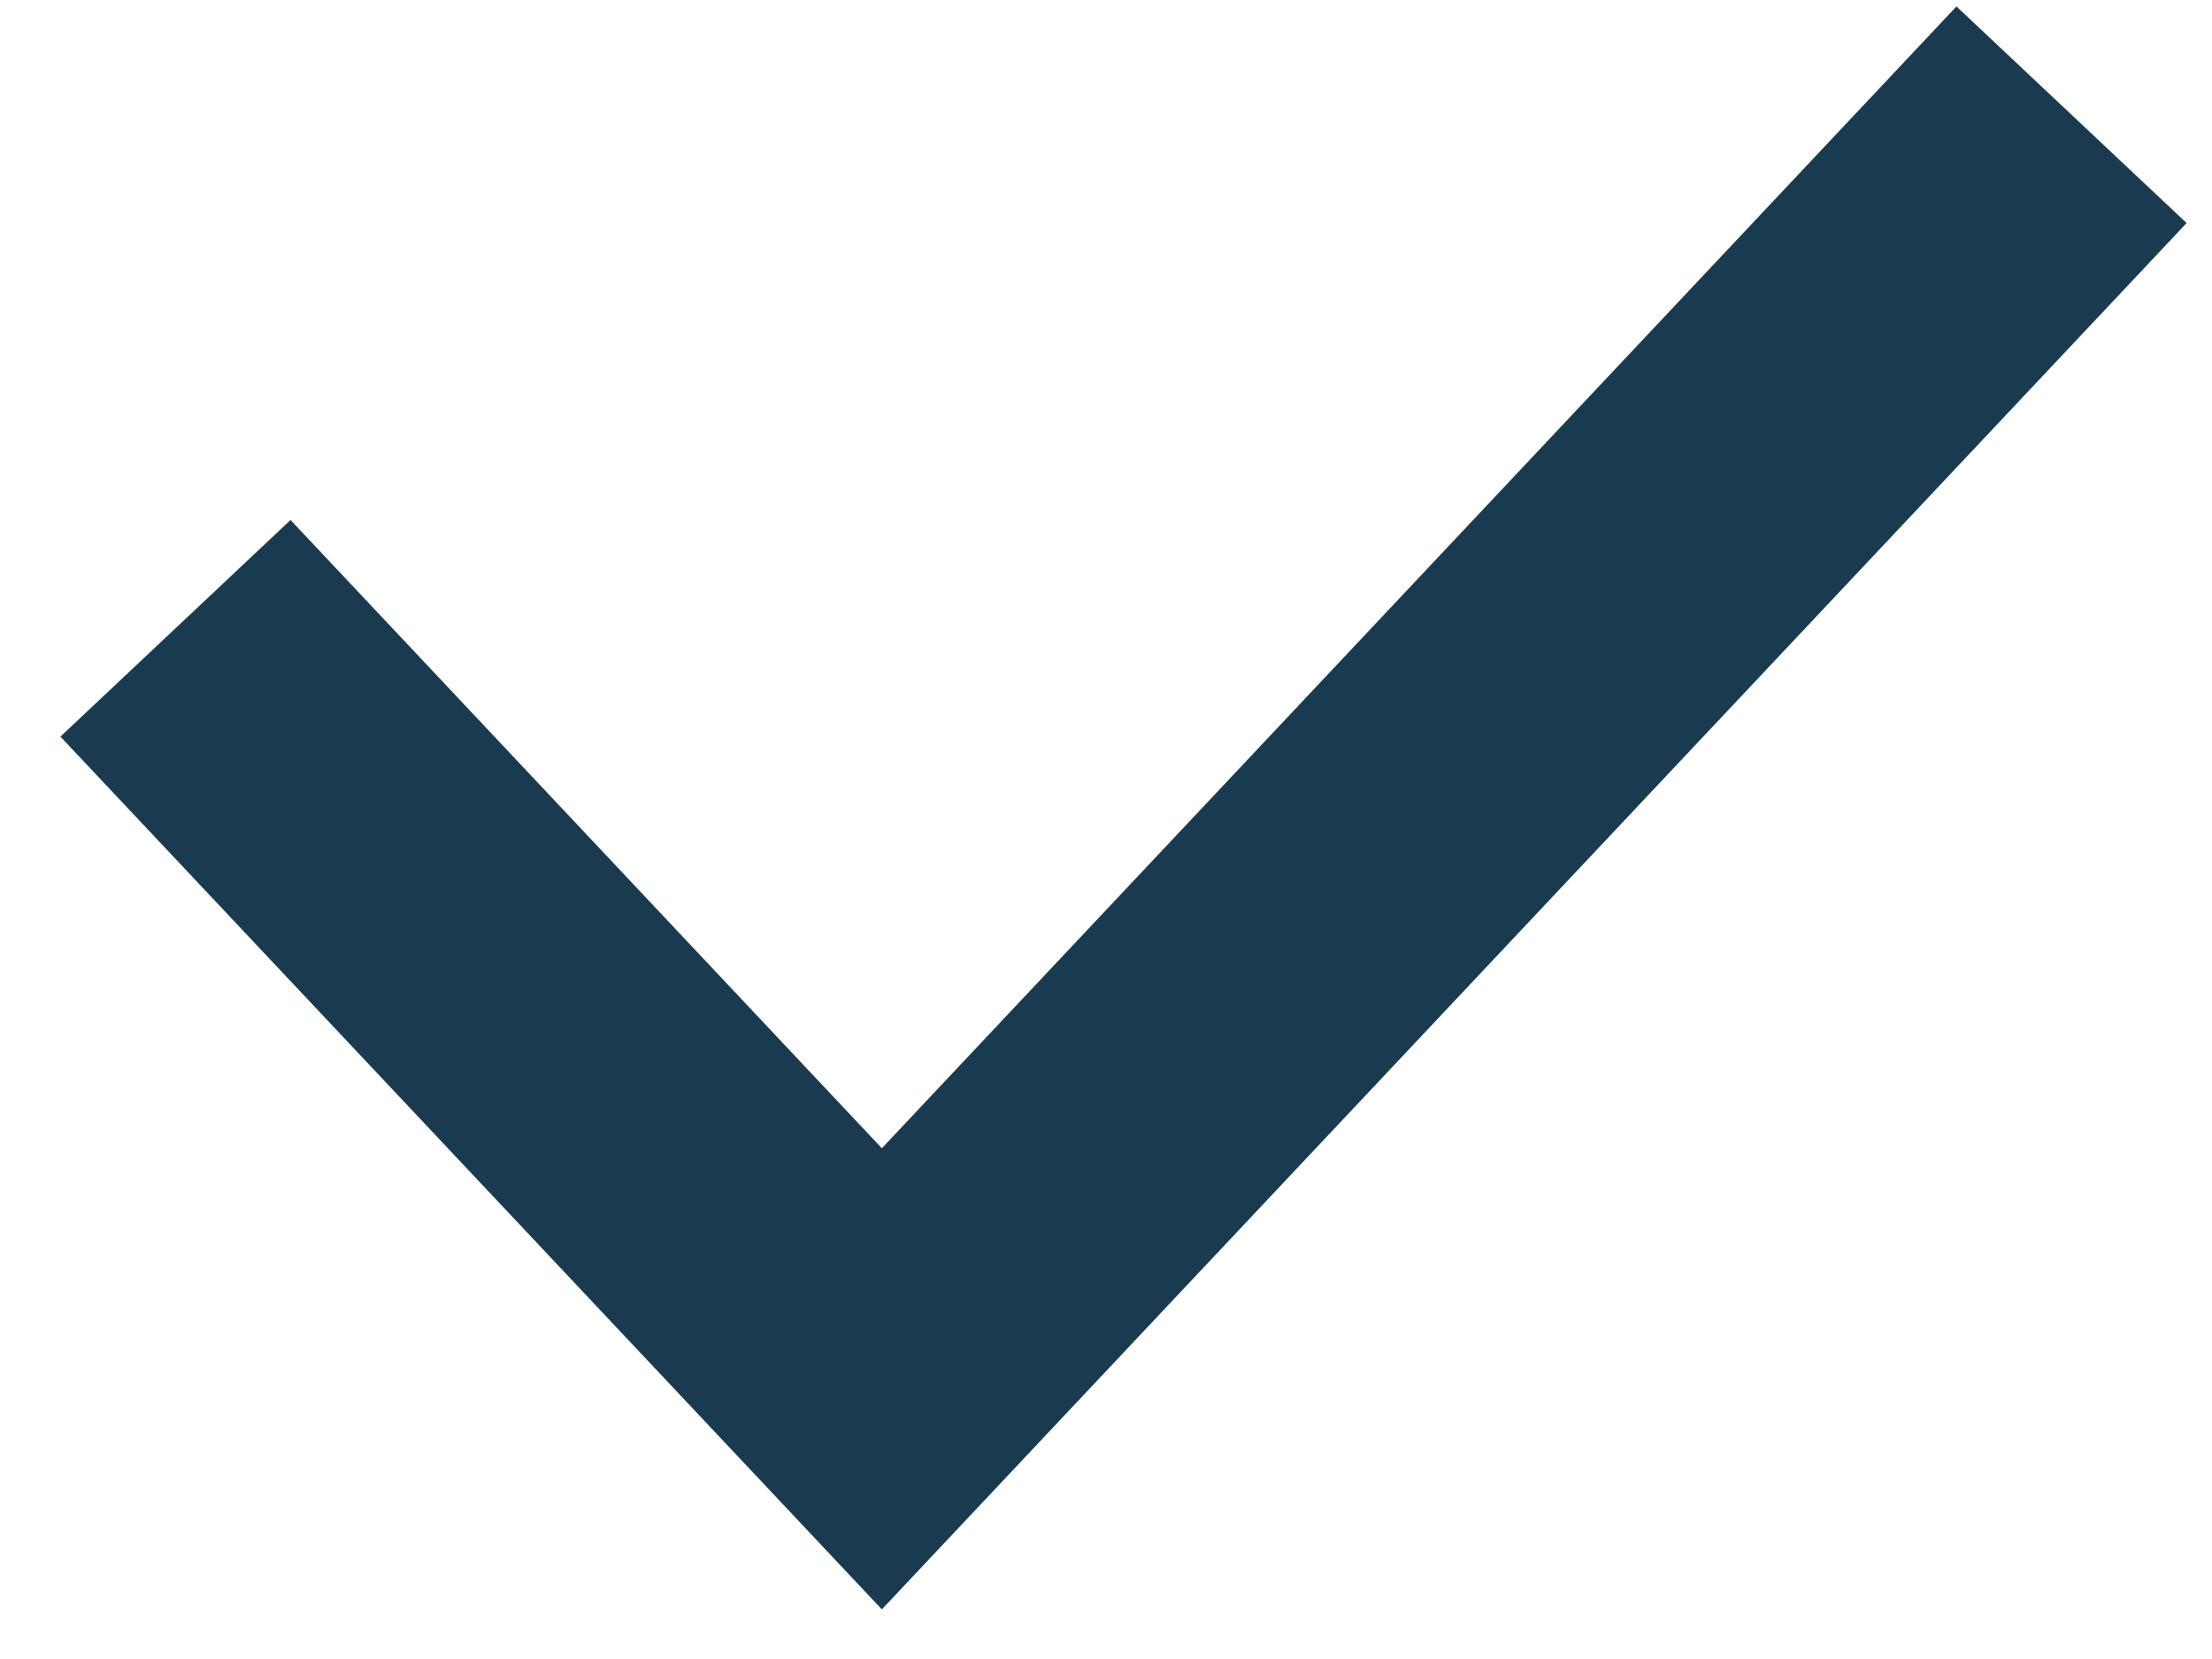 <svg width="24" height="18" viewBox="0 0 24 18" fill="none" xmlns="http://www.w3.org/2000/svg">
<g clip-path="url(#clip0_276_11238)">
<path d="M1.904 6.817L9.568 14.96L22.476 1.245" stroke="#1A3A4F" stroke-width="3.429"/>
</g>
<defs>
<clipPath id="clip0_276_11238">
<rect width="24" height="18" fill="white"/>
</clipPath>
</defs>
</svg>
